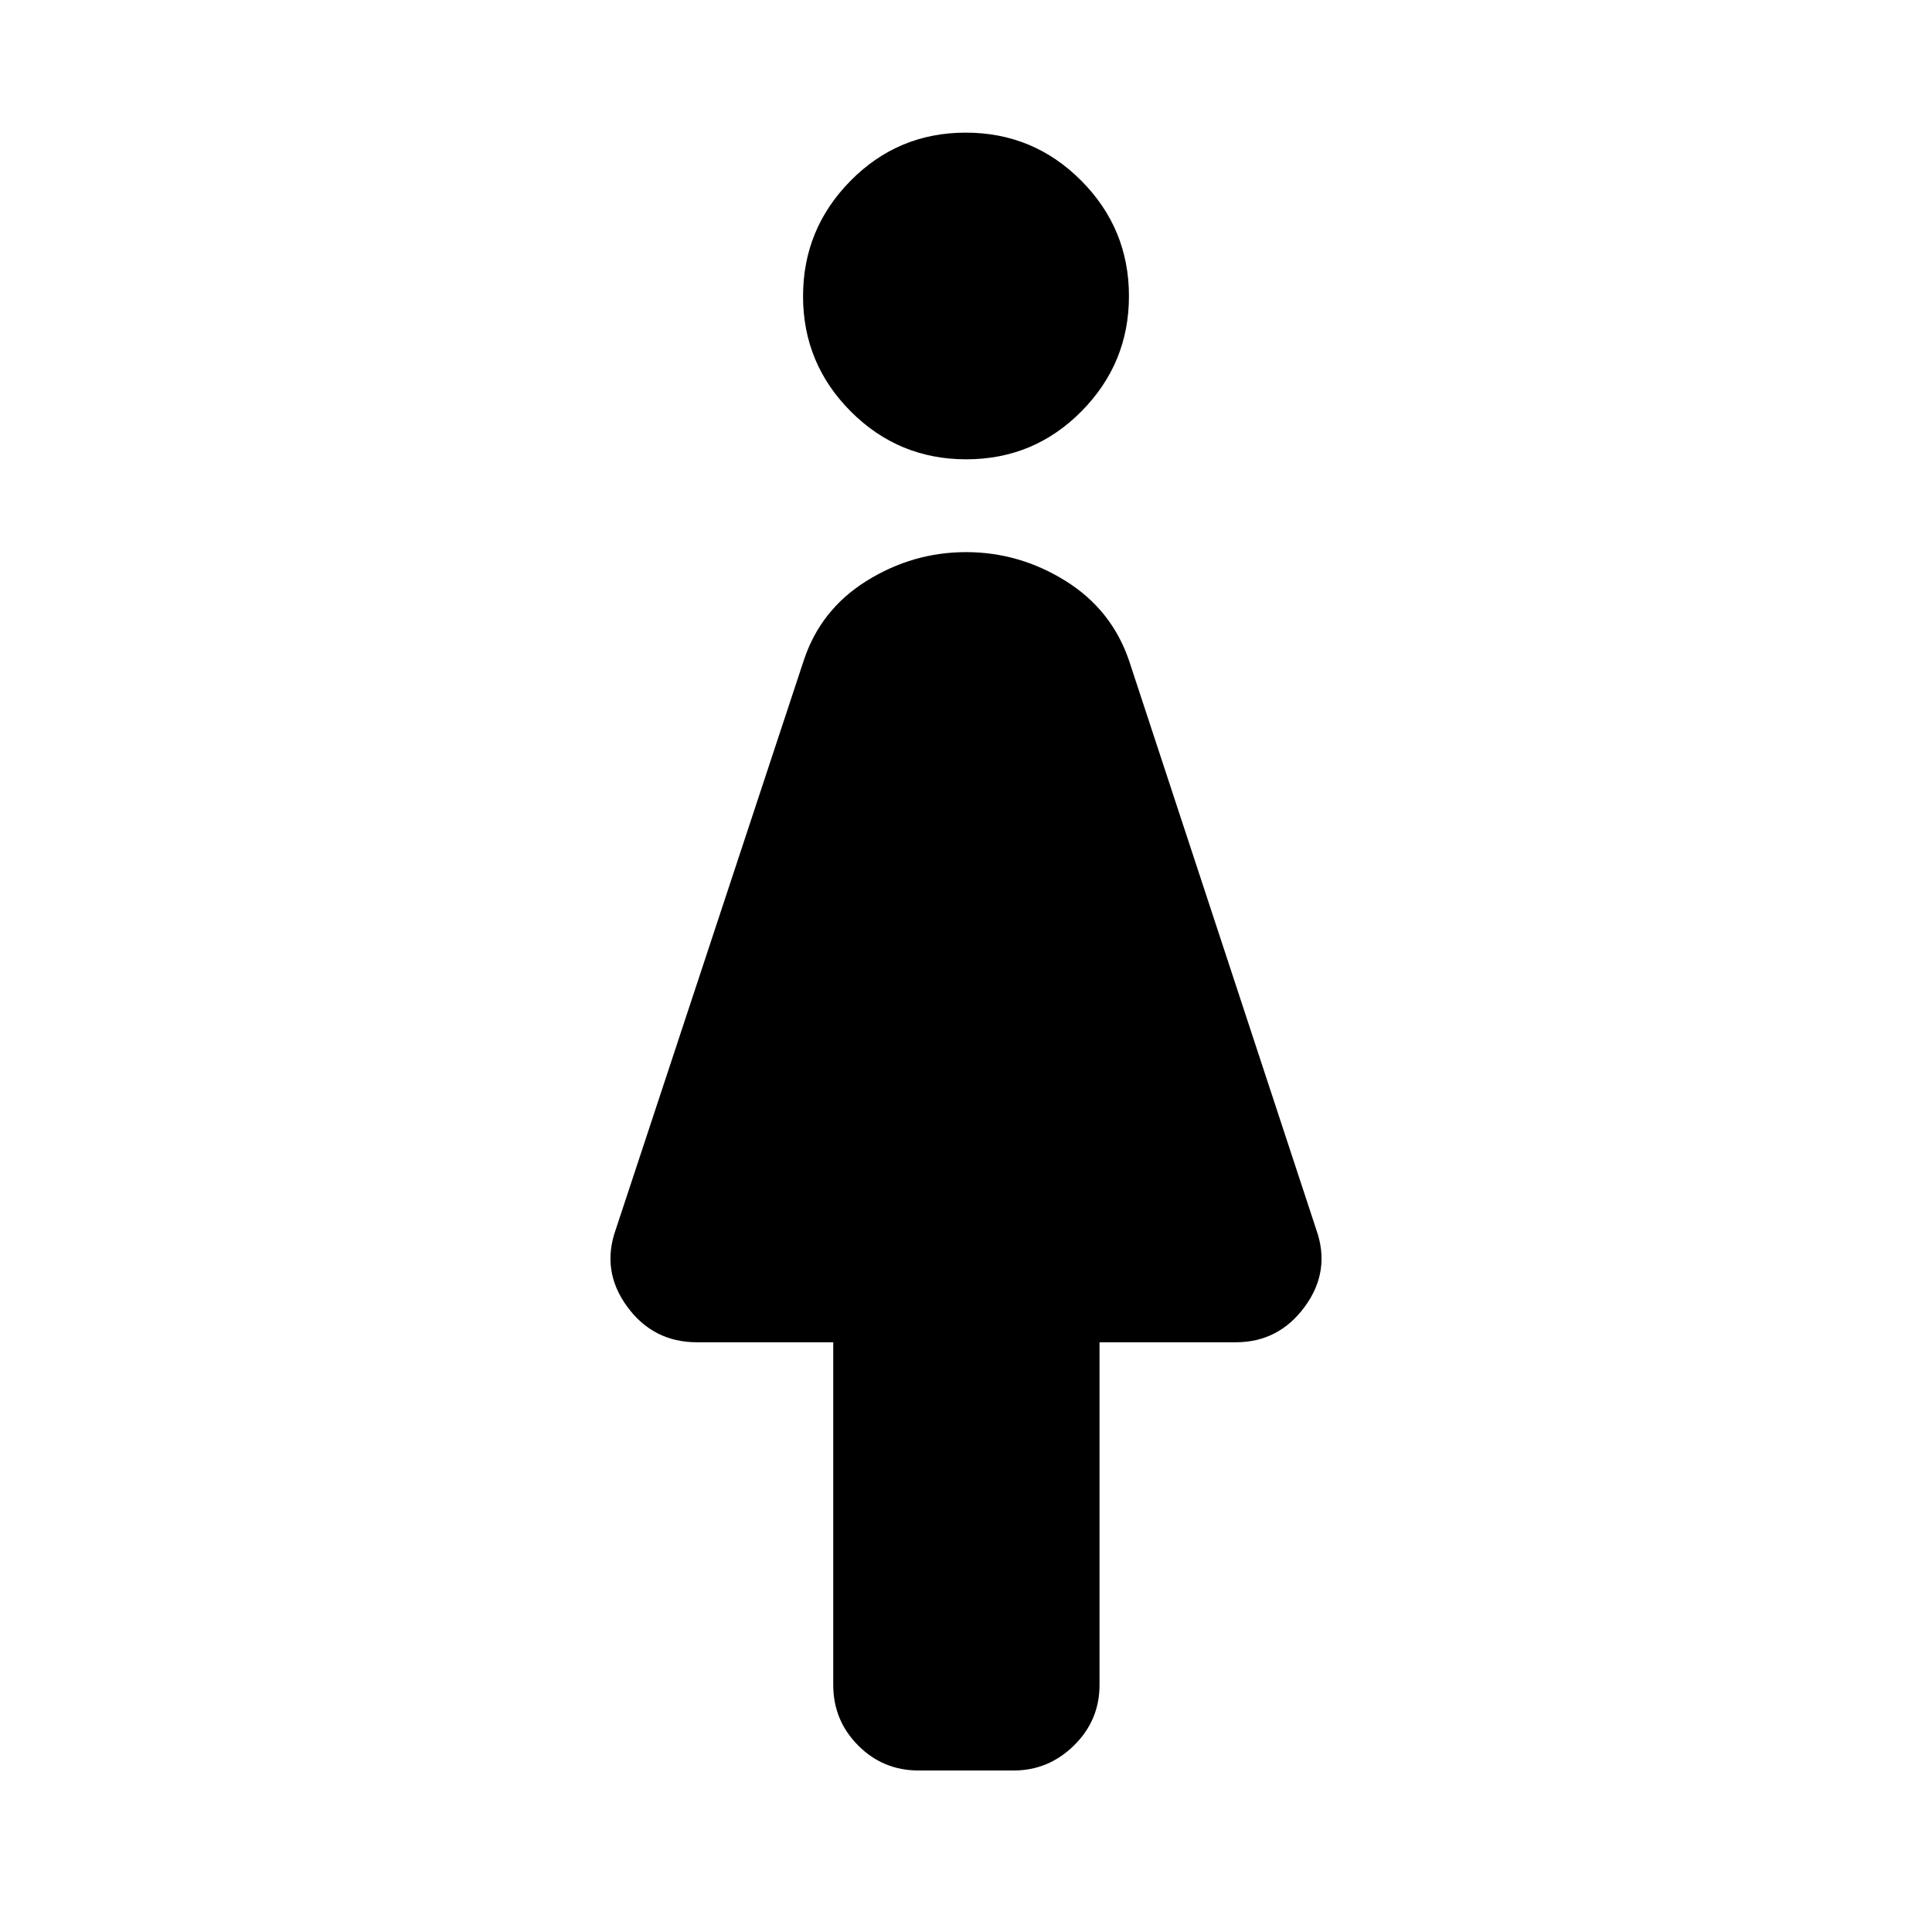 <svg xmlns="http://www.w3.org/2000/svg" height="40" viewBox="0 -960 960 960" width="40"><path d="M414.03-122.82v-170.21h-67.67q-21.8 0-34.76-17.77-12.97-17.77-5.59-38.4l93.35-282.57q8.34-25.33 31.29-39.61 22.94-14.27 49.38-14.27 26.43 0 49.38 14.27 22.95 14.28 31.6 39.61l92.98 282.57q7.38 20.63-5.59 38.4-12.96 17.77-34.42 17.77h-67.63v170.21q0 17.67-12.68 30.12t-29.99 12.45h-47.22q-17.69 0-30.06-12.45-12.37-12.45-12.37-30.12Zm66.1-608.95q-33.64 0-57.37-23.77-23.73-23.78-23.73-57.25 0-33.46 23.6-57.38t57.24-23.92q33.64 0 57.37 23.84 23.73 23.83 23.73 57.38 0 33.4-23.6 57.25t-57.24 23.85Z"/></svg>